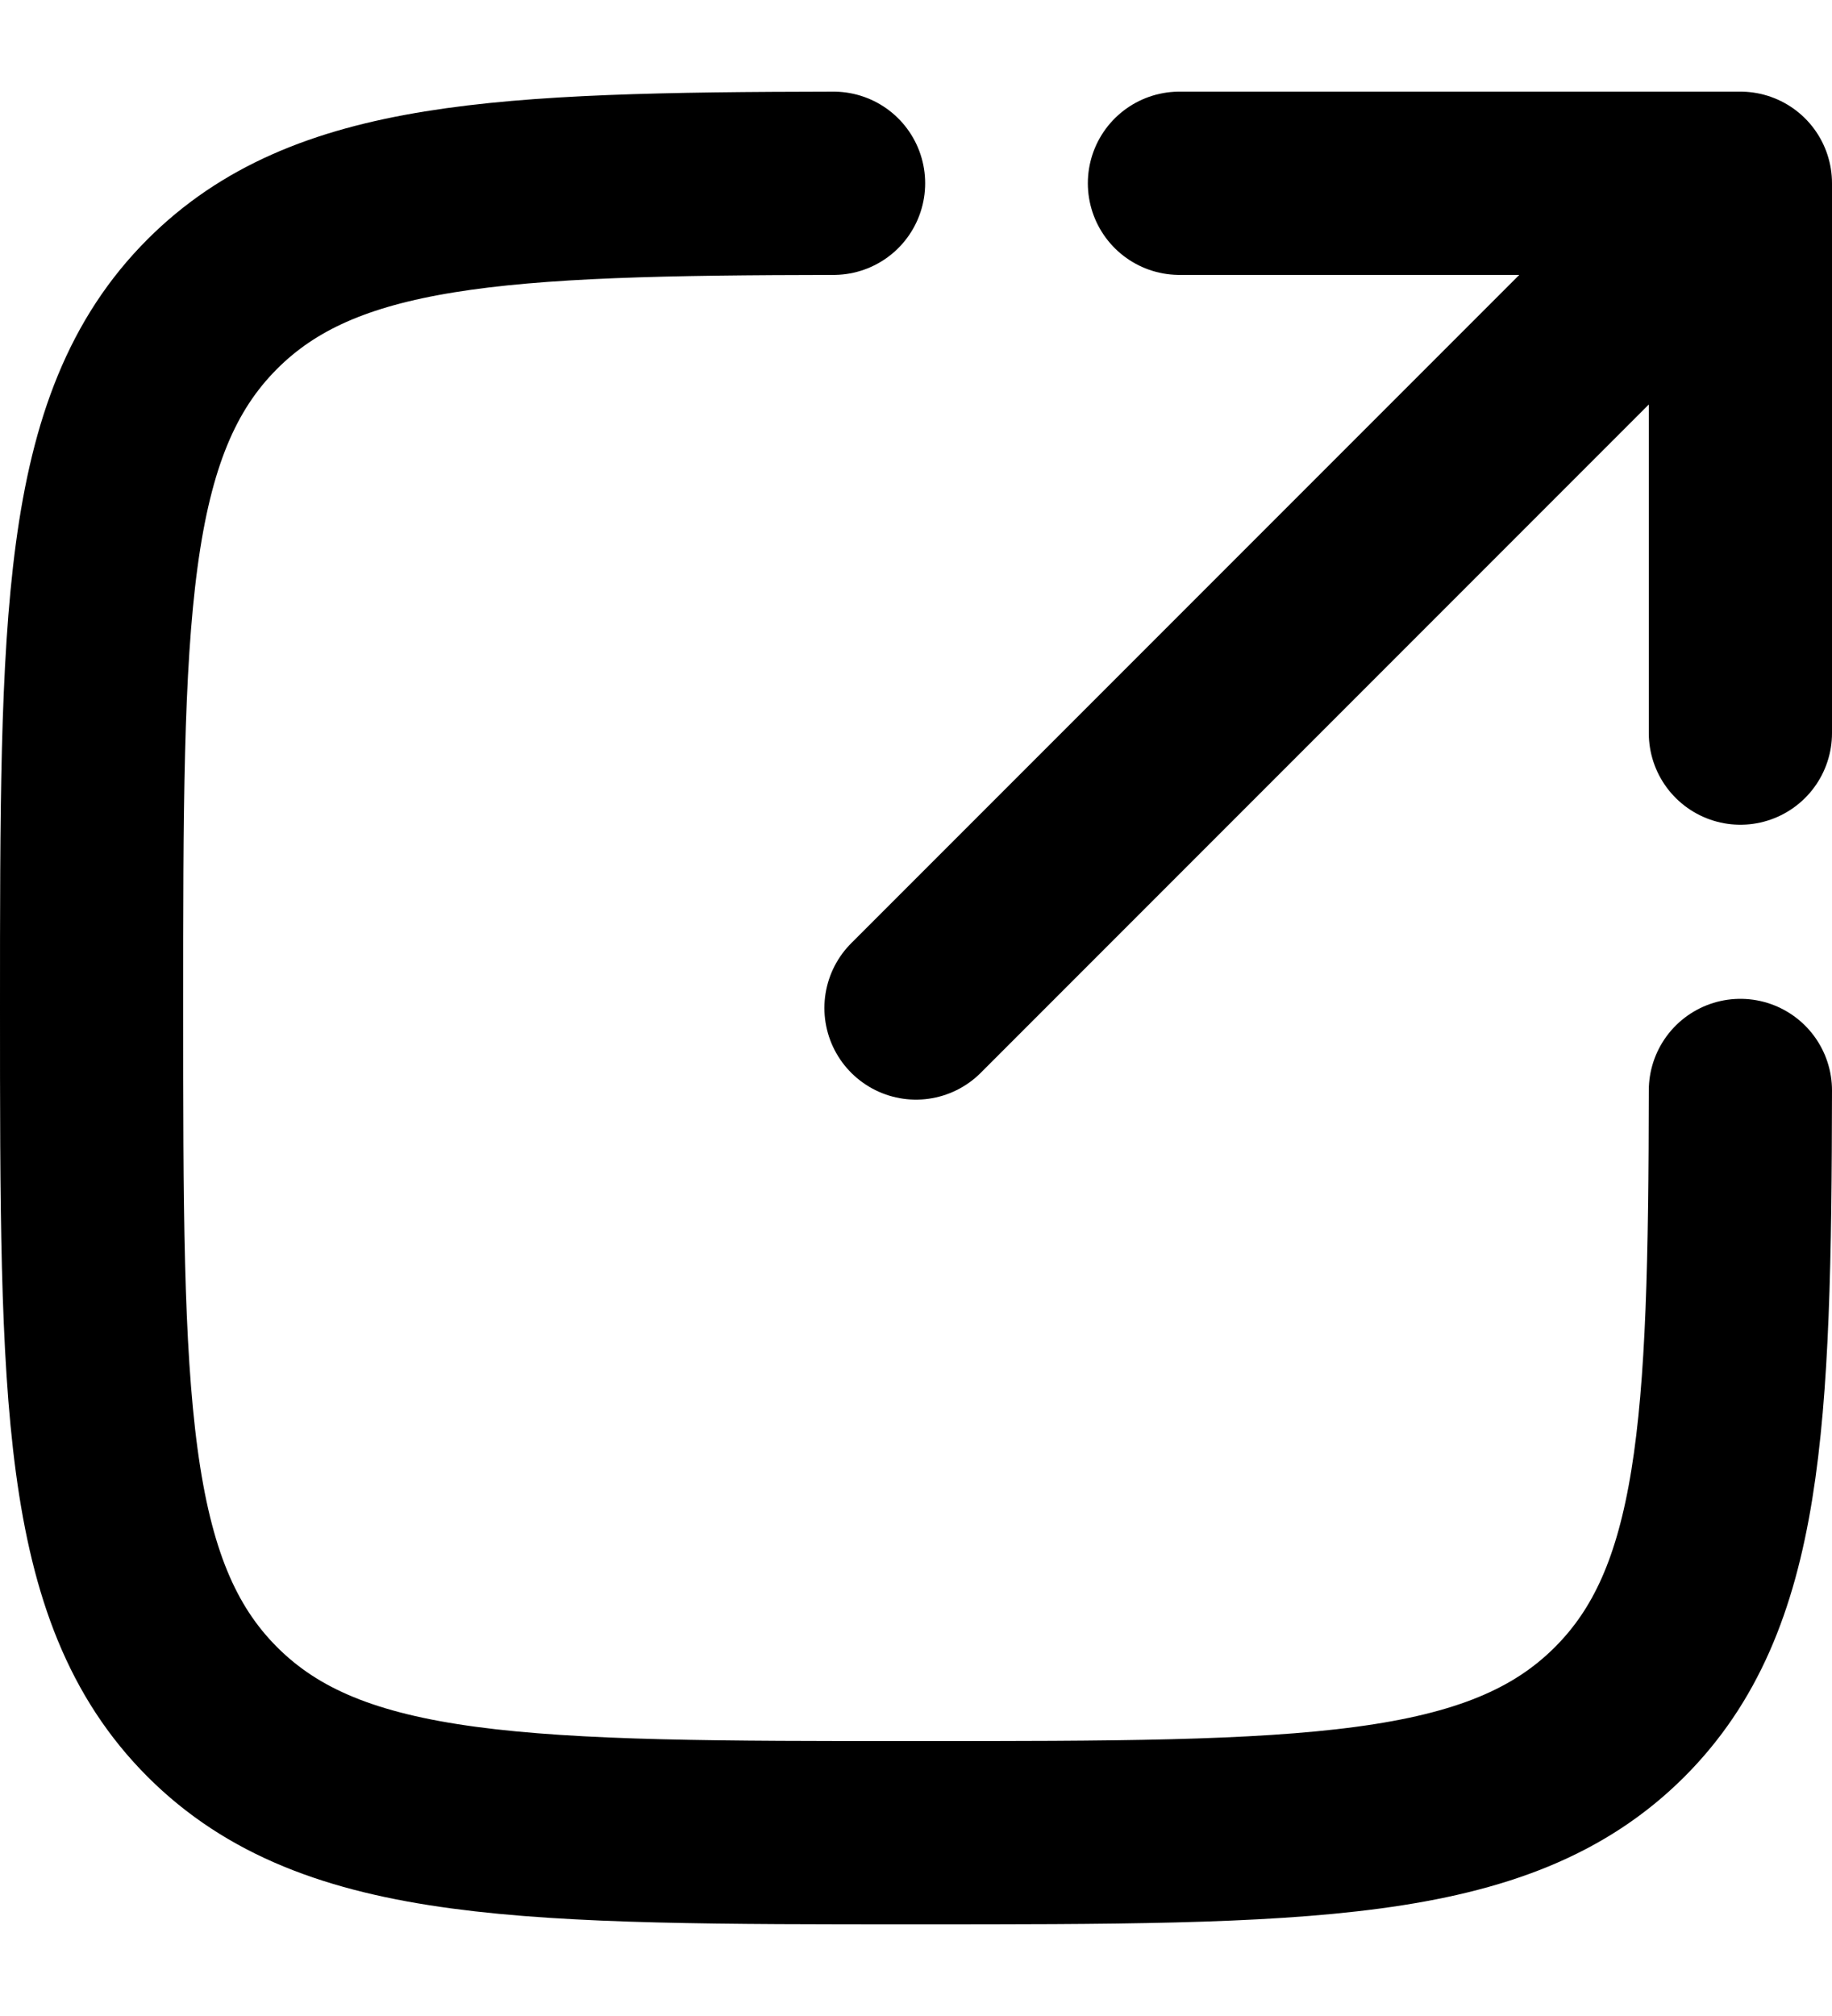 <svg viewBox="0 0 10 11" fill="none" xmlns="http://www.w3.org/2000/svg">
  <path
    d="M4.55 1C2.725 1.003 1.77 1.048 1.159 1.659C0.5 2.318 0.5 3.378 0.5 5.5C0.5 7.621 0.5 8.682 1.159 9.341C1.818 10 2.879 10 5 10C7.122 10 8.182 10 8.841 9.341C9.452 8.73 9.497 7.775 9.5 5.95"
    stroke="currentColor" stroke-linecap="round" />
  <path d="M5 5.5L9.5 1M9.5 1L6.438 1M9.5 1L9.5 4" stroke="currentColor" stroke-linecap="round"
    stroke-linejoin="round" />
</svg>
  
